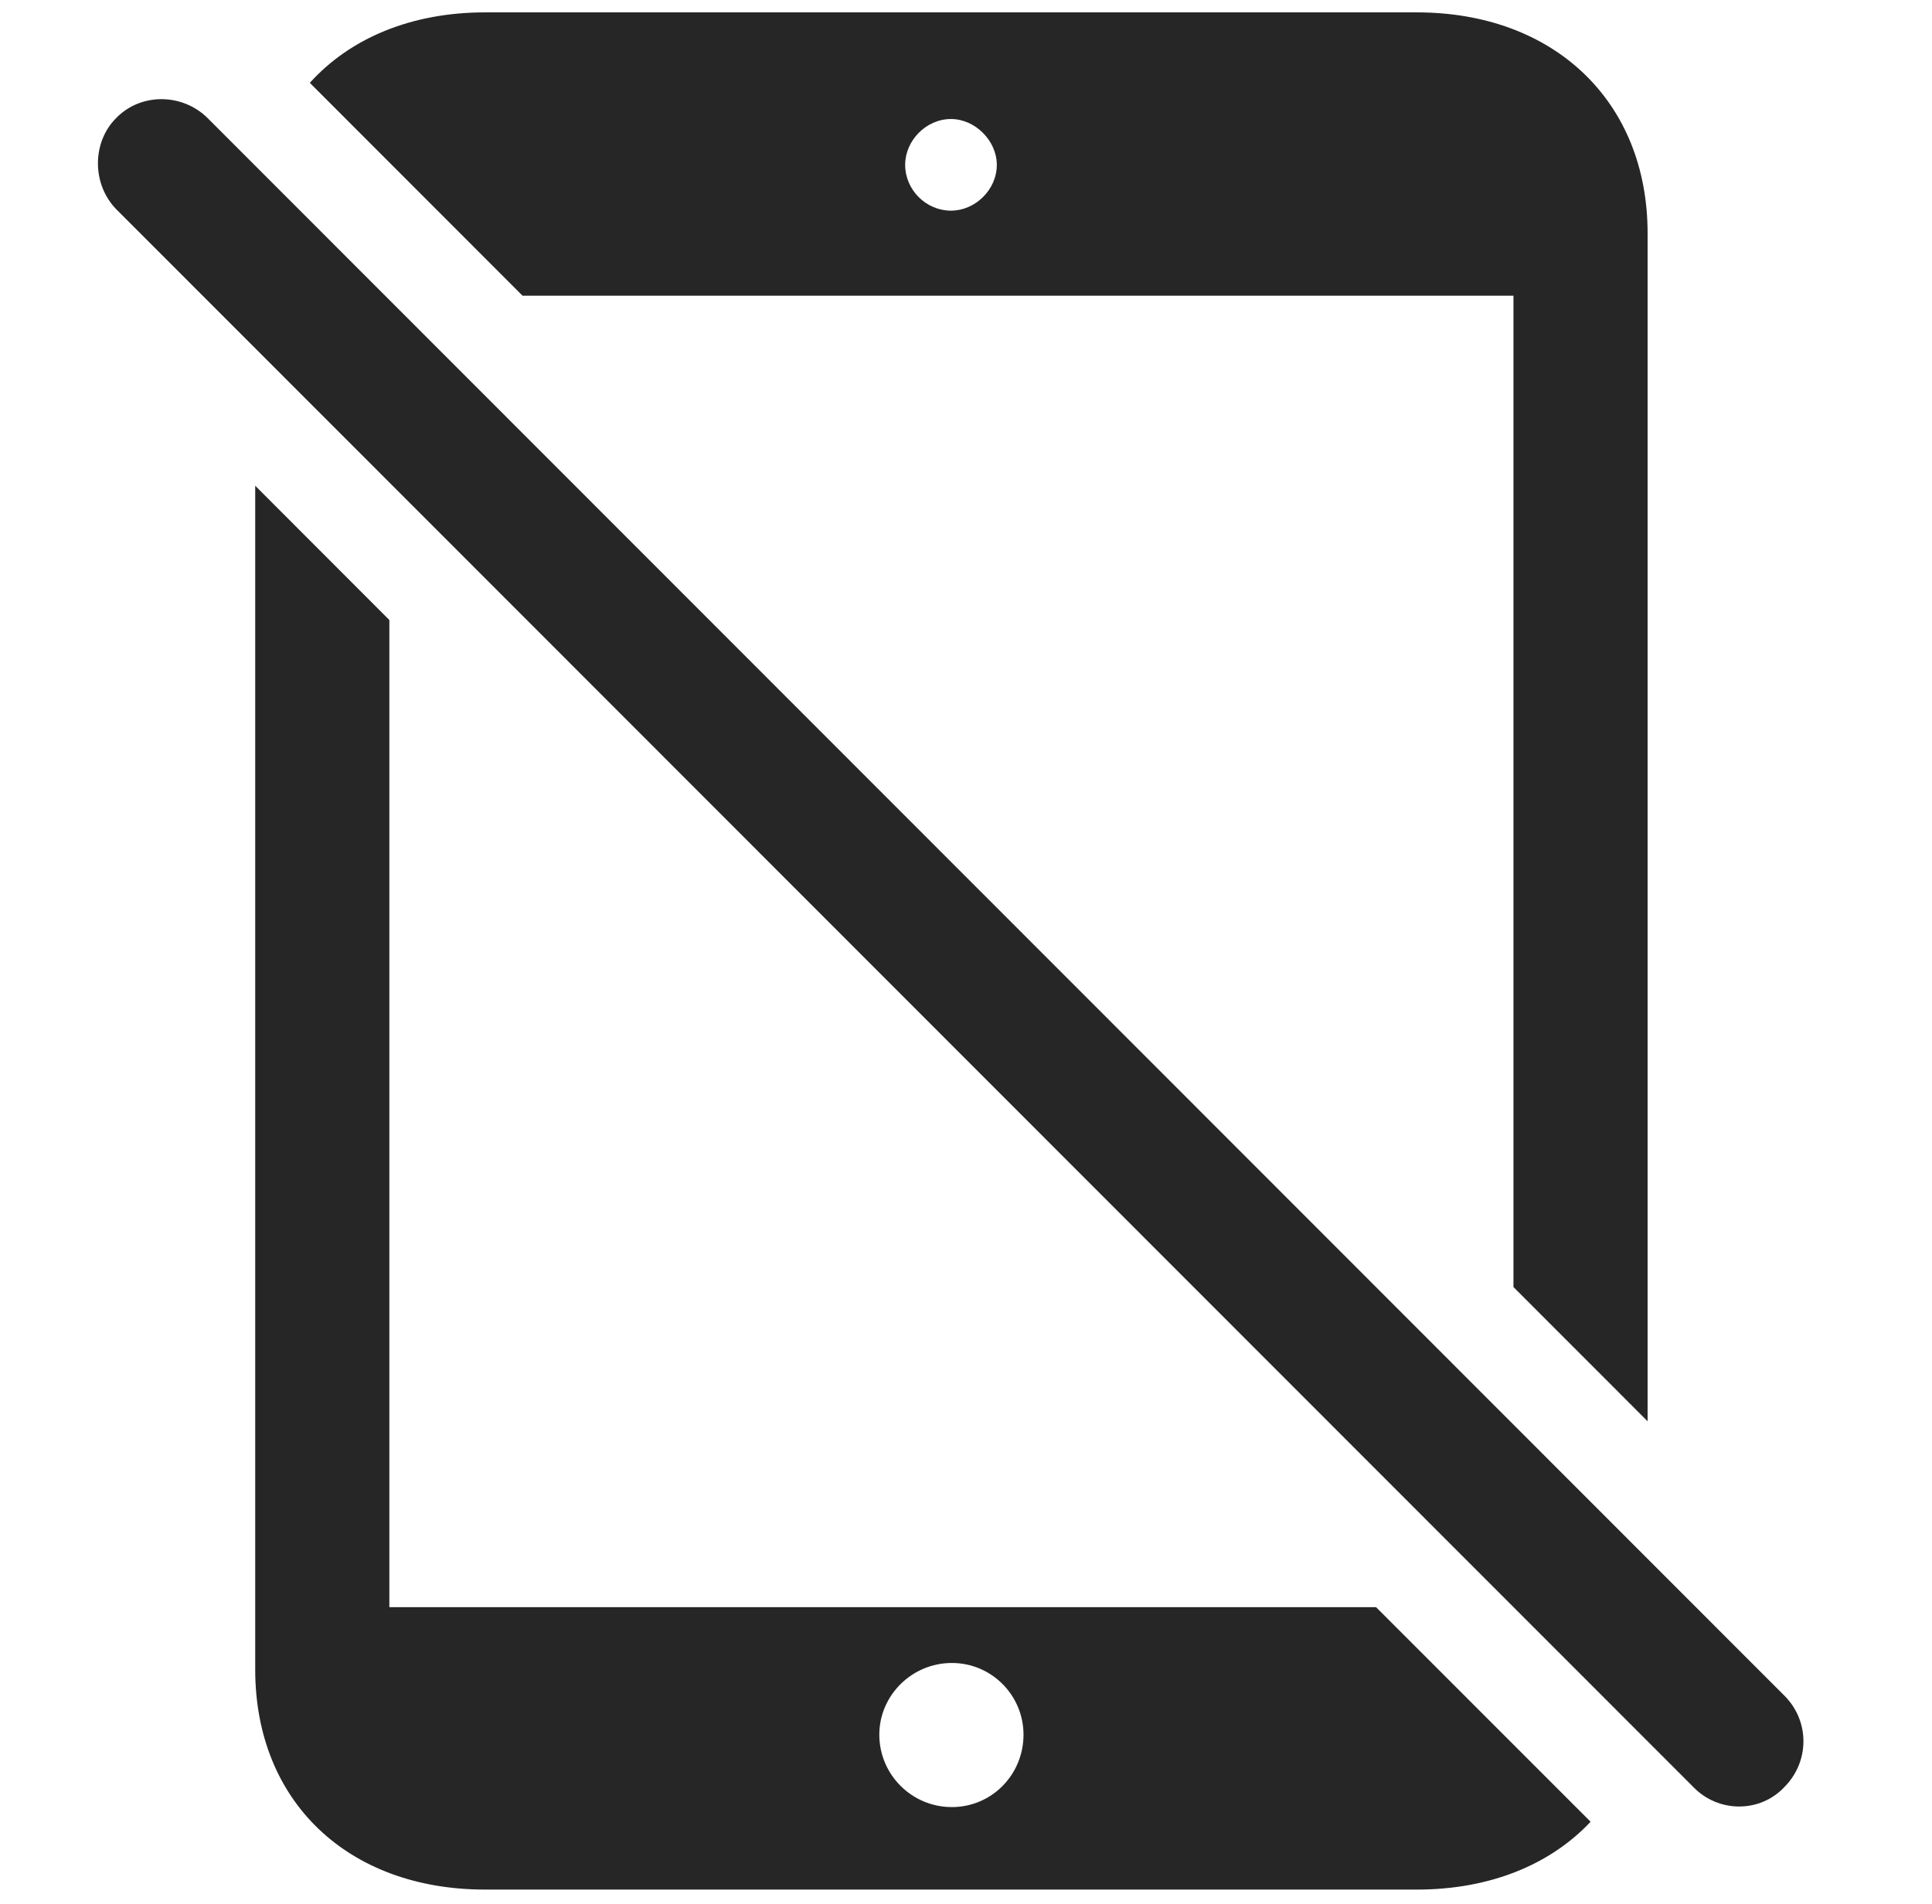 <?xml version="1.0" encoding="UTF-8"?>
<!--Generator: Apple Native CoreSVG 341-->
<!DOCTYPE svg
PUBLIC "-//W3C//DTD SVG 1.1//EN"
       "http://www.w3.org/Graphics/SVG/1.1/DTD/svg11.dtd">
<svg version="1.1" xmlns="http://www.w3.org/2000/svg" xmlns:xlink="http://www.w3.org/1999/xlink" viewBox="0 0 22.642 22.312">
 <g>
  <rect height="22.312" opacity="0" width="22.642" x="0" y="0"/>
  <path d="M4.563 7.267L4.563 18.837L16.127 18.837L18.641 21.352C18.166 21.857 17.458 22.147 16.604 22.147L5.686 22.147C4.075 22.147 2.991 21.112 2.991 19.569L2.991 5.693ZM10.305 20.331C10.305 20.8 10.686 21.18 11.155 21.18C11.623 21.18 11.995 20.8 11.995 20.331C11.995 19.872 11.623 19.491 11.155 19.491C10.686 19.491 10.305 19.872 10.305 20.331ZM19.309 2.733L19.309 16.658L17.737 15.085L17.737 3.466L6.124 3.466L3.631 0.971C4.103 0.448 4.818 0.145 5.686 0.145L16.604 0.145C18.215 0.145 19.309 1.19 19.309 2.733ZM10.608 1.932C10.608 2.225 10.852 2.469 11.145 2.469C11.428 2.469 11.682 2.225 11.682 1.932C11.682 1.649 11.428 1.395 11.145 1.395C10.852 1.395 10.608 1.649 10.608 1.932Z" fill="black" fill-opacity="0.85"/>
  <path d="M19.846 20.946C20.139 21.249 20.627 21.249 20.911 20.946C21.204 20.653 21.213 20.184 20.92 19.882L2.434 1.385C2.141 1.093 1.653 1.083 1.36 1.385C1.077 1.669 1.077 2.157 1.36 2.45Z" fill="black" fill-opacity="0.85"/>
 </g>
</svg>
